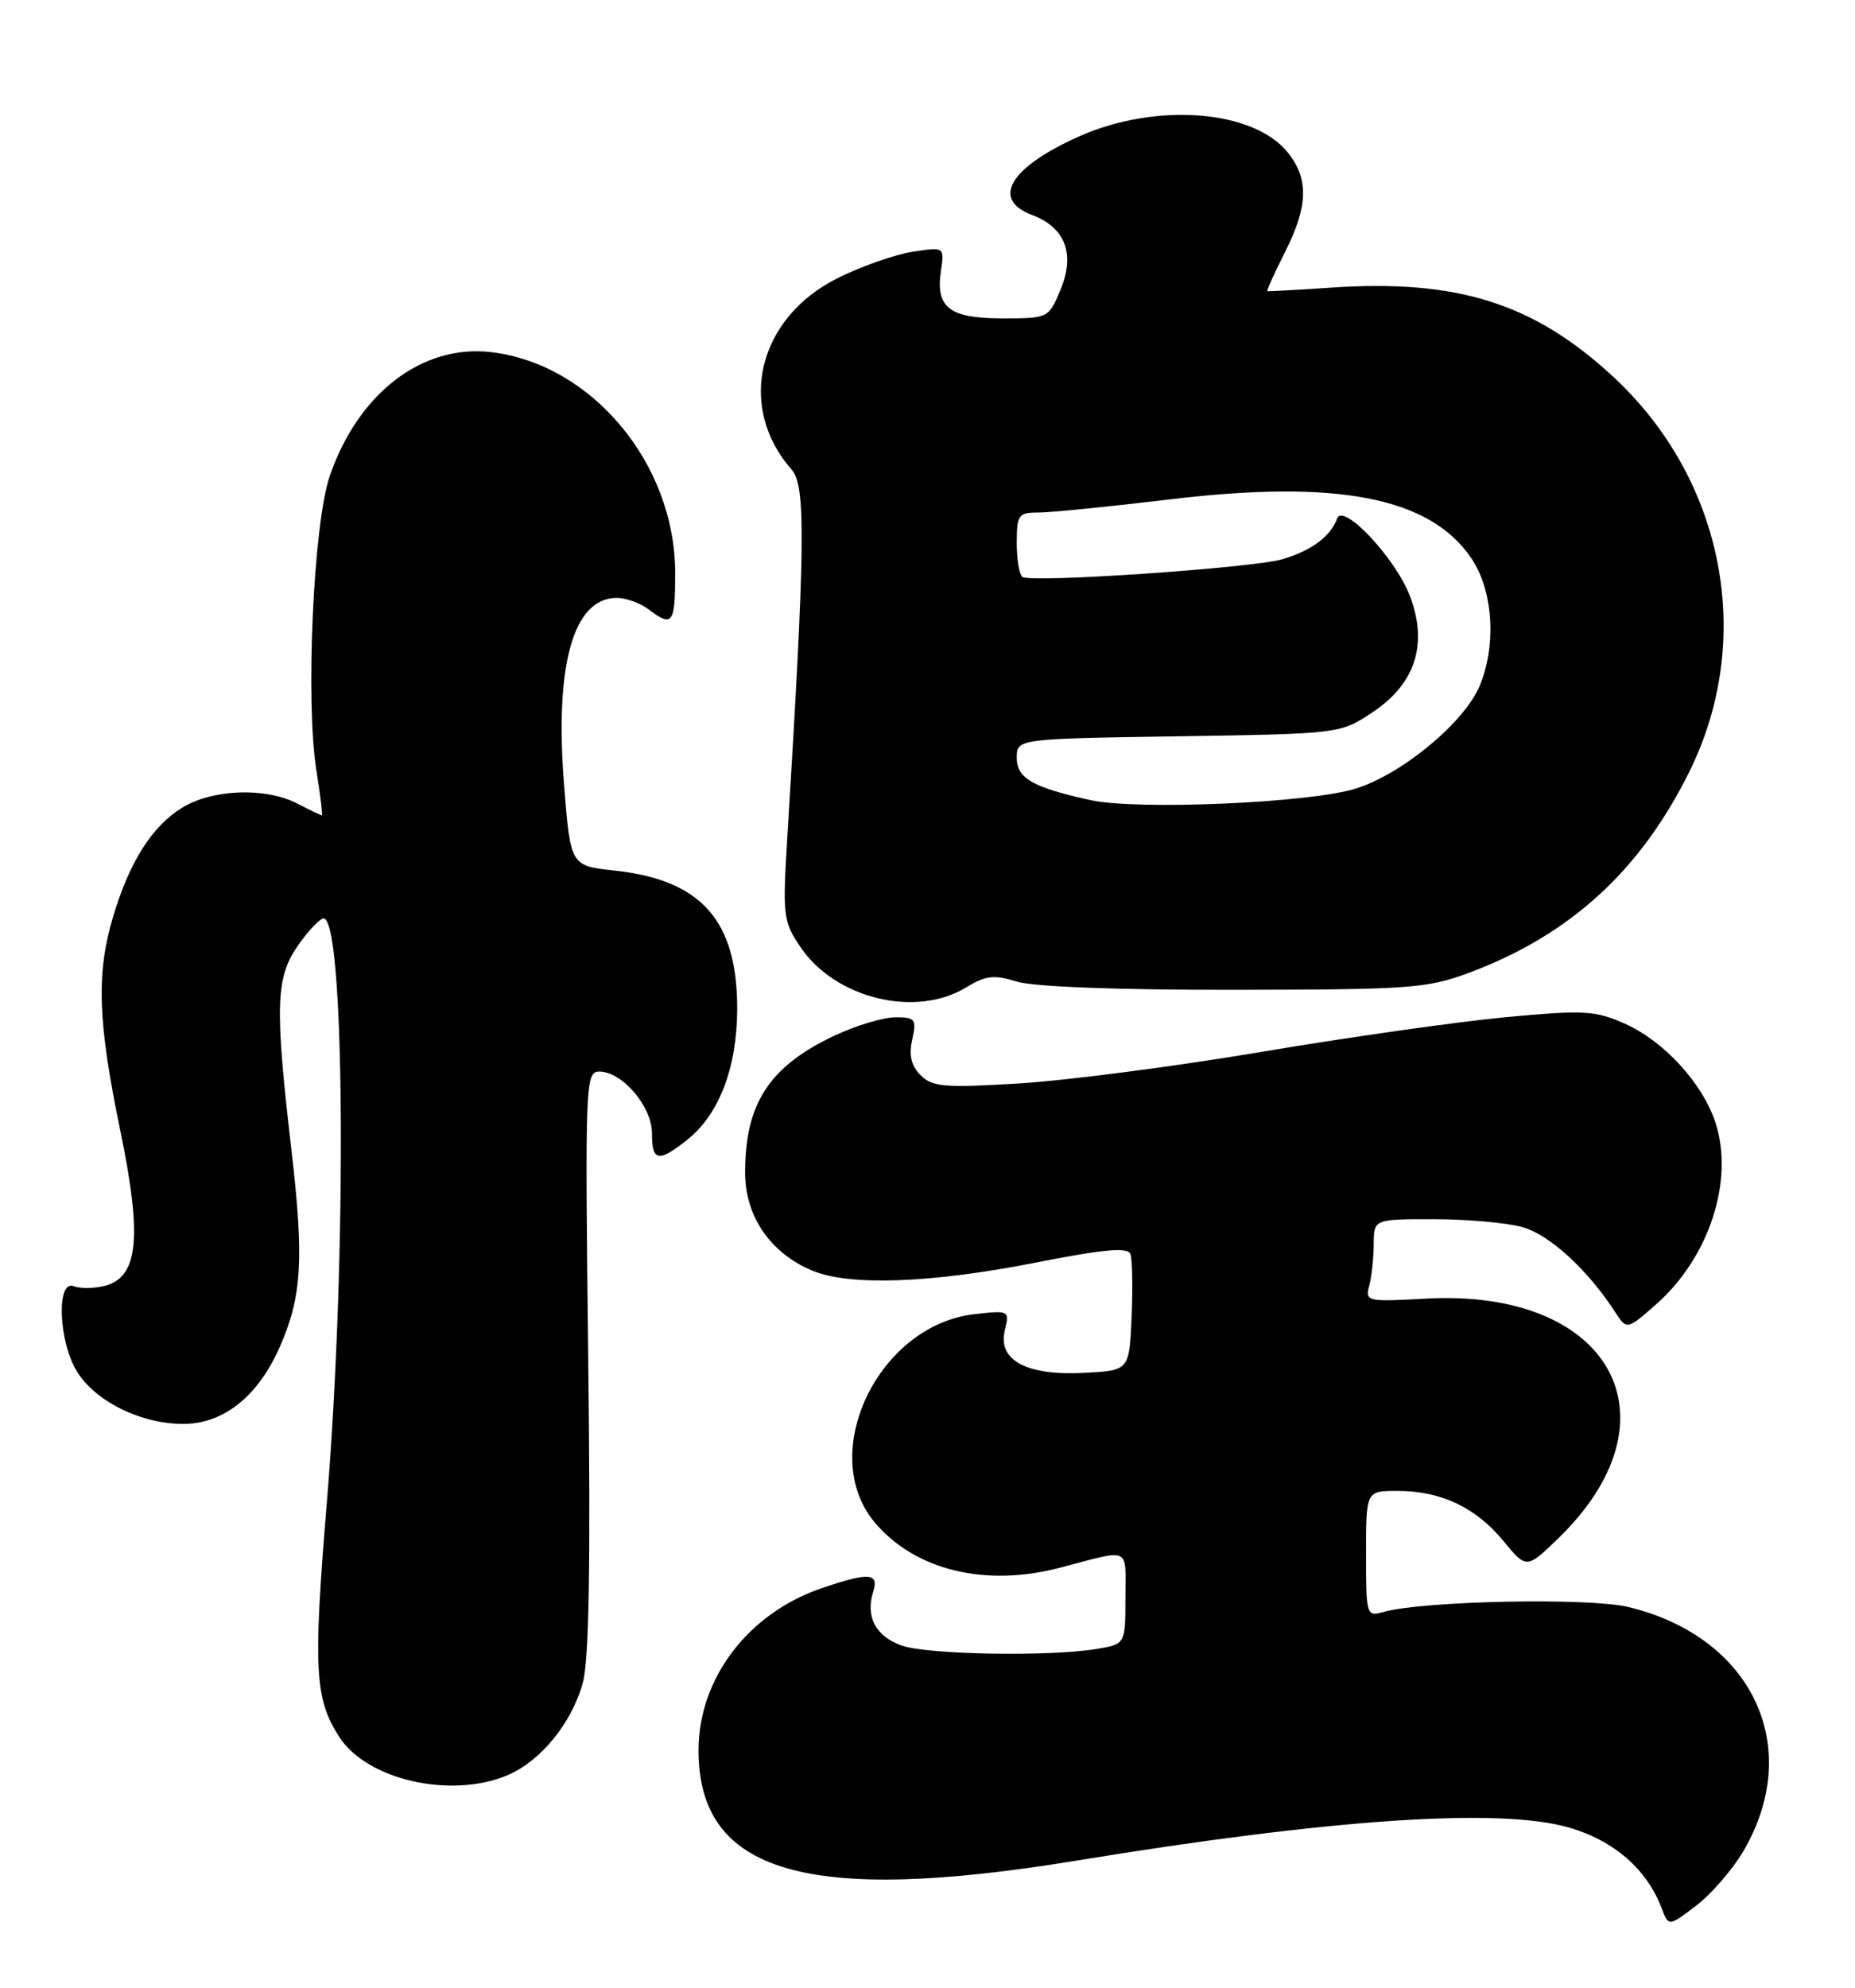 <?xml version="1.0" encoding="UTF-8" standalone="no"?>
<!DOCTYPE svg PUBLIC "-//W3C//DTD SVG 1.1//EN" "http://www.w3.org/Graphics/SVG/1.1/DTD/svg11.dtd" >
<svg xmlns="http://www.w3.org/2000/svg" xmlns:xlink="http://www.w3.org/1999/xlink" version="1.1" viewBox="0 0 239 256">
 <g >
 <path fill="currentColor"
d=" M 224.62 238.39 C 232.48 224.98 225.78 210.79 209.79 206.95 C 204.67 205.72 183.29 206.16 178.25 207.59 C 176.05 208.22 176.00 208.06 176.00 200.12 C 176.00 192.00 176.00 192.00 180.03 192.00 C 185.63 192.00 190.12 194.11 193.67 198.41 C 196.68 202.07 196.68 202.07 200.80 198.08 C 216.76 182.59 207.50 165.91 183.68 167.24 C 176.13 167.66 175.87 167.60 176.41 165.59 C 176.72 164.44 176.98 162.04 176.99 160.25 C 177.00 157.00 177.00 157.00 184.75 157.01 C 189.01 157.01 194.14 157.47 196.15 158.03 C 199.61 158.99 204.52 163.47 208.05 168.90 C 209.60 171.29 209.60 171.29 213.36 167.99 C 220.21 161.97 223.47 151.99 221.01 144.54 C 219.34 139.47 214.35 134.04 209.30 131.81 C 205.50 130.13 204.05 130.05 193.85 131.01 C 187.66 131.60 173.57 133.60 162.55 135.46 C 151.52 137.32 137.51 139.14 131.42 139.52 C 121.70 140.11 120.13 139.99 118.62 138.47 C 117.40 137.26 117.08 135.91 117.53 133.88 C 118.11 131.24 117.93 131.00 115.33 131.01 C 113.77 131.02 110.25 132.08 107.50 133.38 C 99.12 137.33 96.00 142.11 96.00 150.99 C 96.00 156.64 99.24 161.37 104.67 163.64 C 109.45 165.63 119.90 165.26 133.34 162.62 C 142.21 160.87 145.29 160.59 145.64 161.49 C 145.89 162.16 145.96 165.80 145.80 169.60 C 145.50 176.50 145.50 176.50 139.65 176.80 C 132.24 177.19 128.49 175.16 129.47 171.28 C 130.09 168.77 130.02 168.74 125.56 169.24 C 113.15 170.64 105.23 187.18 112.71 196.07 C 117.87 202.20 126.91 204.41 136.50 201.91 C 145.86 199.46 145.00 199.07 145.00 205.75 C 145.00 211.74 145.00 211.74 141.25 212.36 C 135.17 213.36 119.55 213.09 116.19 211.92 C 112.84 210.75 111.48 208.20 112.50 205.00 C 113.28 202.54 111.97 202.45 105.87 204.53 C 96.38 207.76 90.00 216.16 90.00 225.41 C 90.00 241.22 103.95 245.30 138.64 239.62 C 171.60 234.22 193.25 232.77 202.17 235.36 C 207.96 237.04 212.19 240.73 214.09 245.75 C 214.99 248.11 214.99 248.11 218.55 245.40 C 220.50 243.91 223.23 240.75 224.62 238.39 Z  M 65.33 228.64 C 69.64 226.83 73.68 221.90 75.09 216.70 C 75.90 213.75 76.10 201.39 75.79 175.25 C 75.37 139.37 75.42 138.00 77.22 138.00 C 80.17 138.00 84.00 142.49 84.00 145.95 C 84.00 149.57 84.81 149.73 88.49 146.83 C 92.63 143.57 94.95 137.55 94.98 130.00 C 95.01 118.55 90.39 113.32 79.17 112.11 C 73.50 111.50 73.50 111.50 72.67 101.00 C 71.45 85.57 73.88 77.00 79.46 77.00 C 80.65 77.00 82.49 77.66 83.56 78.47 C 86.66 80.82 87.00 80.35 86.99 73.75 C 86.97 59.71 76.27 46.89 63.29 45.35 C 54.40 44.30 46.14 50.64 42.48 61.32 C 40.37 67.49 39.34 90.38 40.77 99.25 C 41.28 102.41 41.59 105.00 41.46 105.00 C 41.33 105.00 39.94 104.33 38.36 103.51 C 34.26 101.36 27.37 101.61 23.45 104.03 C 19.55 106.44 16.66 111.02 14.54 118.16 C 12.39 125.40 12.61 131.65 15.48 145.50 C 18.35 159.36 17.84 164.50 13.47 165.60 C 12.11 165.94 10.33 165.96 9.50 165.64 C 7.25 164.77 7.53 172.71 9.89 176.58 C 12.28 180.51 18.30 183.45 23.79 183.37 C 28.89 183.29 33.25 179.78 36.03 173.50 C 38.90 167.01 39.19 162.19 37.55 148.12 C 35.42 129.81 35.52 126.01 38.25 121.97 C 39.49 120.15 40.99 118.49 41.60 118.29 C 44.44 117.36 44.74 161.69 42.11 193.50 C 40.33 214.99 40.54 218.84 43.75 223.74 C 47.34 229.23 58.08 231.66 65.33 228.64 Z  M 124.50 127.15 C 127.01 125.62 128.08 125.50 131.00 126.41 C 133.14 127.08 144.03 127.49 159.00 127.47 C 181.84 127.44 183.90 127.29 189.42 125.22 C 202.34 120.36 211.38 112.09 217.68 99.33 C 226.12 82.26 222.15 61.76 207.84 48.51 C 197.62 39.05 187.78 35.94 171.50 37.04 C 167.10 37.34 163.40 37.54 163.28 37.49 C 163.17 37.44 164.18 35.21 165.53 32.53 C 168.53 26.62 168.65 23.10 165.98 19.71 C 161.59 14.12 148.91 13.13 138.93 17.61 C 130.08 21.59 127.66 25.68 132.98 27.69 C 137.26 29.30 138.56 32.72 136.63 37.33 C 135.11 40.97 135.06 41.00 129.17 41.00 C 122.32 41.00 120.53 39.63 121.23 34.91 C 121.68 31.79 121.68 31.79 117.59 32.42 C 115.34 32.77 111.03 34.28 108.00 35.78 C 97.63 40.91 94.86 52.36 102.01 60.50 C 103.84 62.58 103.75 70.20 101.46 107.50 C 100.81 118.00 100.89 118.66 103.16 122.00 C 107.66 128.62 118.01 131.12 124.50 127.15 Z  M 140.50 103.04 C 133.06 101.41 131.00 100.23 131.00 97.60 C 131.00 95.14 131.00 95.14 151.83 94.82 C 172.60 94.50 172.66 94.49 176.78 91.77 C 182.37 88.07 184.02 82.95 181.64 76.72 C 179.78 71.87 173.04 64.69 172.28 66.77 C 171.44 69.08 168.98 70.91 165.22 72.02 C 161.40 73.14 133.09 75.08 131.75 74.31 C 131.34 74.07 131.00 72.11 131.00 69.94 C 131.00 66.31 131.21 66.00 133.75 66.01 C 135.26 66.01 142.91 65.25 150.75 64.31 C 172.34 61.72 184.24 64.04 189.56 71.88 C 192.38 76.02 192.84 83.06 190.64 88.33 C 188.65 93.07 180.59 99.74 174.60 101.58 C 168.66 103.41 146.52 104.36 140.50 103.04 Z "/>
</g>
</svg>